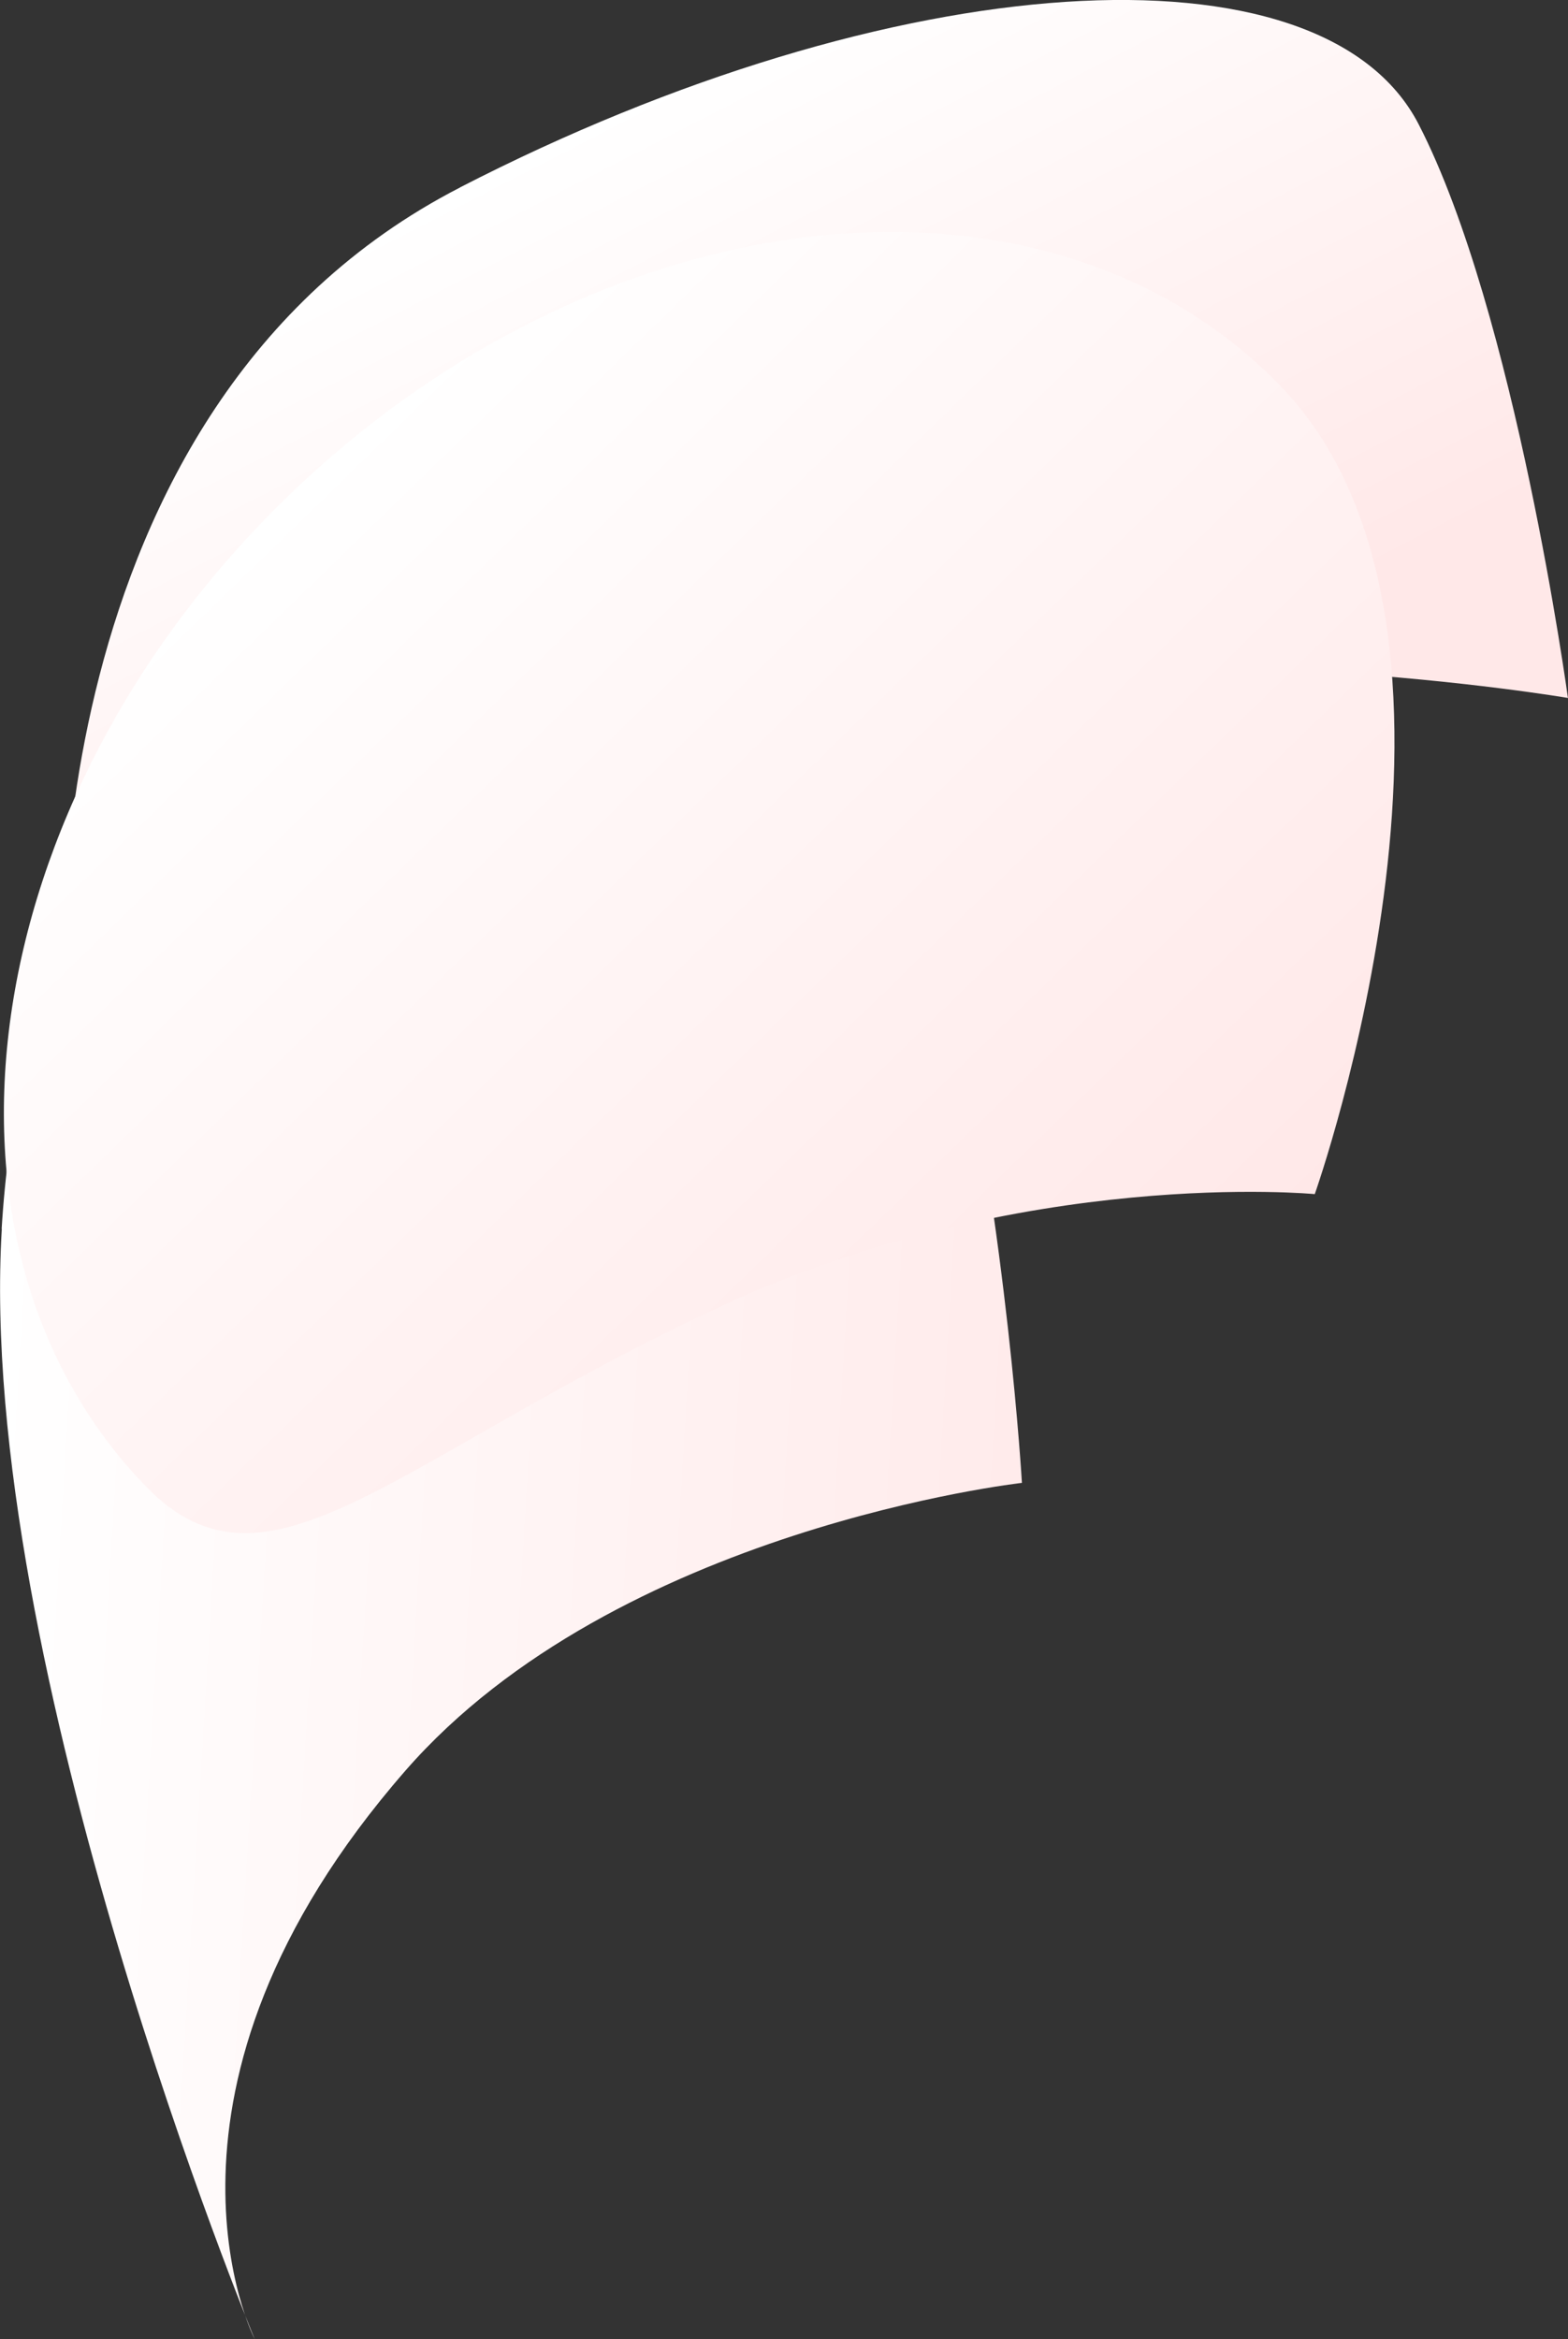 <svg version="1.1" xmlns="http://www.w3.org/2000/svg" xmlns:xlink="http://www.w3.org/1999/xlink" width="19.87" height="29.641" viewBox="0,0,19.87,29.641"><rect x="0" y="0" width="19.87" height="29.641" fill="#333333" stroke="none"/><defs><linearGradient x1="239.924" y1="163.186" x2="224.967" y2="162.288" gradientUnits="userSpaceOnUse" id="color-1"><stop offset="0" stop-color="#ffe8e8"/><stop offset="1" stop-color="#ffffff"/></linearGradient><linearGradient x1="235.214" y1="157.714" x2="230.775" y2="149.091" gradientUnits="userSpaceOnUse" id="color-2"><stop offset="0" stop-color="#ffe8e8"/><stop offset="1" stop-color="#ffffff"/></linearGradient><linearGradient x1="239.386" y1="164.14" x2="228.581" y2="153.019" gradientUnits="userSpaceOnUse" id="color-3"><stop offset="0" stop-color="#ffe8e8"/><stop offset="1" stop-color="#ffffff"/></linearGradient></defs><g transform="translate(-224.946,-146.716)"><g data-paper-data="{&quot;isPaintingLayer&quot;:true}" fill-rule="nonzero" stroke="none" stroke-width="0" stroke-linecap="butt" stroke-linejoin="miter" stroke-miterlimit="10" stroke-dasharray="" stroke-dashoffset="0" style="mix-blend-mode: normal"><path d="M224.967,162.288c0.331,-5.521 3.948,-9.795 8.079,-9.547c4.13,0.248 4.85,12.765 4.85,12.765c0,0 -5.135,0.577 -7.812,3.646c-3.534,4.052 -1.91,7.205 -1.91,7.205c0,0 -3.537,-8.548 -3.205,-14.069z" fill="url(#color-1)"/><path d="M230.775,149.091c5.484,-2.823 10.923,-3.181 12.149,-0.799c1.226,2.381 1.891,7.268 1.891,7.268c0,0 -5.152,-0.876 -9.156,-0.006c-6.034,1.31 -9.171,5.222 -9.908,3.791c0,0 -0.461,-7.43 5.024,-10.253z" fill="url(#color-2)"/><path d="M234.089,163.266c-4.134,1.917 -5.738,3.887 -7.288,2.291c-2.984,-3.071 -2.187,-8.685 1.78,-12.539c3.967,-3.854 9.601,-4.489 12.585,-1.418c2.984,3.071 0.441,10.247 0.441,10.247c0,0 -3.695,-0.354 -7.518,1.418z" fill="url(#color-3)"/></g></g></svg>